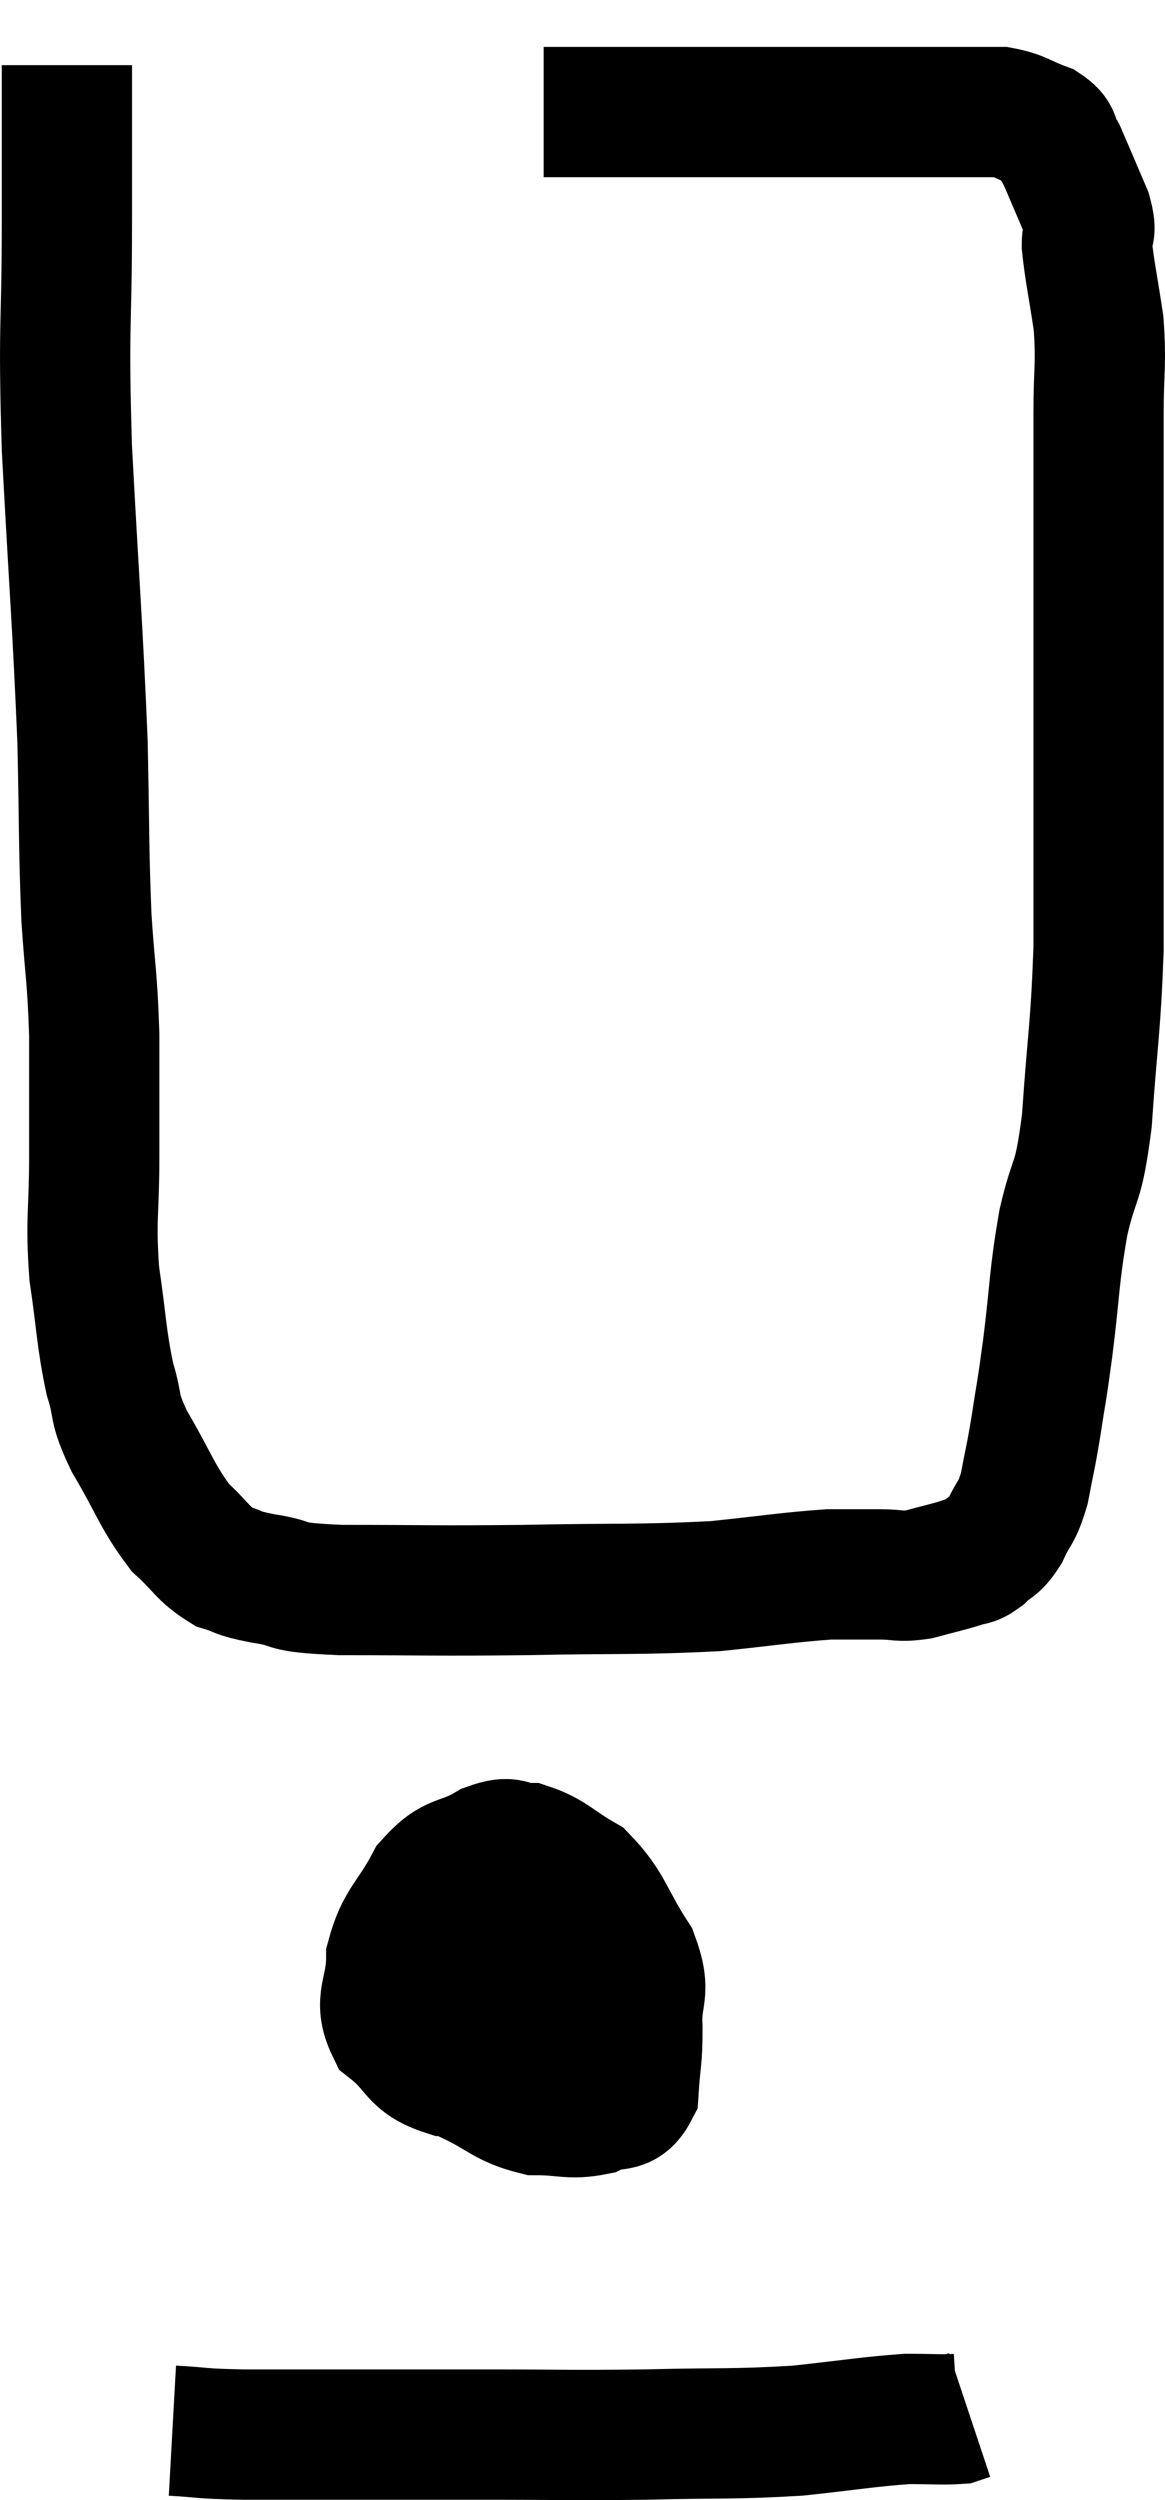 <svg xmlns="http://www.w3.org/2000/svg" viewBox="14.273 3.62 17.887 38.367" width="17.887" height="38.367"><path d="M 15.3 4.62 C 15.3 5.82, 15.3 5.55, 15.3 7.02 C 15.3 8.76, 15.24 8.505, 15.3 10.5 C 15.42 12.75, 15.465 13.2, 15.54 15 C 15.57 16.35, 15.555 16.575, 15.6 17.7 C 15.66 18.6, 15.69 18.585, 15.72 19.5 C 15.72 20.43, 15.72 20.445, 15.72 21.36 C 15.72 22.26, 15.66 22.305, 15.72 23.16 C 15.84 23.97, 15.825 24.135, 15.96 24.78 C 16.11 25.26, 15.99 25.17, 16.26 25.74 C 16.65 26.4, 16.68 26.58, 17.04 27.06 C 17.37 27.36, 17.385 27.465, 17.7 27.66 C 18 27.75, 17.85 27.75, 18.3 27.84 C 18.9 27.93, 18.495 27.975, 19.5 28.02 C 20.91 28.02, 20.88 28.035, 22.32 28.02 C 23.79 27.99, 24.09 28.02, 25.26 27.96 C 26.13 27.87, 26.37 27.825, 27 27.78 C 27.39 27.78, 27.435 27.78, 27.78 27.78 C 28.08 27.78, 28.065 27.825, 28.38 27.78 C 28.71 27.69, 28.8 27.675, 29.04 27.6 C 29.19 27.54, 29.175 27.6, 29.34 27.48 C 29.52 27.3, 29.535 27.375, 29.7 27.12 C 29.85 26.79, 29.88 26.865, 30 26.46 C 30.09 25.98, 30.09 26.04, 30.18 25.5 C 30.27 24.9, 30.255 25.08, 30.36 24.3 C 30.48 23.34, 30.45 23.25, 30.6 22.38 C 30.78 21.6, 30.825 21.87, 30.96 20.82 C 31.05 19.5, 31.095 19.425, 31.14 18.18 C 31.14 17.01, 31.14 16.935, 31.14 15.84 C 31.14 14.82, 31.14 14.79, 31.14 13.8 C 31.14 12.84, 31.14 12.84, 31.14 11.88 C 31.14 10.92, 31.14 10.785, 31.14 9.96 C 31.14 9.27, 31.185 9.225, 31.14 8.58 C 31.05 7.98, 31.005 7.8, 30.96 7.38 C 30.96 7.14, 31.05 7.23, 30.96 6.9 C 30.78 6.48, 30.705 6.3, 30.6 6.06 C 30.57 6, 30.555 5.97, 30.54 5.94 C 30.54 5.94, 30.6 6.03, 30.54 5.94 C 30.42 5.76, 30.525 5.73, 30.3 5.58 C 29.97 5.46, 29.955 5.4, 29.64 5.34 C 29.34 5.34, 29.31 5.34, 29.04 5.34 C 28.8 5.34, 28.83 5.34, 28.56 5.34 C 28.26 5.34, 28.425 5.34, 27.96 5.34 C 27.33 5.34, 27.39 5.34, 26.7 5.34 C 25.95 5.34, 25.98 5.34, 25.2 5.34 C 24.39 5.34, 24.18 5.34, 23.58 5.34 C 23.19 5.34, 22.995 5.34, 22.8 5.34 C 22.8 5.34, 22.8 5.34, 22.8 5.34 C 22.8 5.34, 22.845 5.34, 22.8 5.34 L 22.62 5.34" fill="none" stroke="black" stroke-width="2"></path><path d="M 22.74 32.34 C 22.29 32.49, 22.17 32.385, 21.84 32.64 C 21.63 33, 21.555 32.91, 21.42 33.36 C 21.36 33.9, 21.285 33.9, 21.3 34.44 C 21.39 34.98, 21.18 35.13, 21.48 35.52 C 21.99 35.76, 22.02 35.88, 22.5 36 C 22.95 36, 23.025 36.075, 23.4 36 C 23.7 35.85, 23.835 36.015, 24 35.7 C 24.03 35.22, 24.06 35.25, 24.06 34.74 C 24.03 34.2, 24.21 34.23, 24 33.66 C 23.61 33.06, 23.625 32.88, 23.22 32.46 C 22.8 32.22, 22.74 32.1, 22.38 31.98 C 22.08 31.98, 22.155 31.845, 21.78 31.98 C 21.33 32.25, 21.255 32.1, 20.88 32.52 C 20.58 33.09, 20.43 33.105, 20.28 33.66 C 20.28 34.2, 20.07 34.305, 20.28 34.74 C 20.7 35.07, 20.61 35.235, 21.12 35.4 C 21.72 35.4, 21.765 35.61, 22.32 35.4 C 22.83 34.98, 22.98 34.935, 23.34 34.56 C 23.55 34.23, 23.7 34.2, 23.76 33.9 C 23.67 33.63, 23.79 33.54, 23.58 33.36 C 23.25 33.27, 23.235 33.225, 22.92 33.18 C 22.62 33.18, 22.545 33.09, 22.32 33.18 C 22.17 33.36, 22.095 33.255, 22.02 33.54 C 22.02 33.93, 21.84 34.005, 22.02 34.32 C 22.38 34.56, 22.485 34.68, 22.74 34.8 L 23.04 34.8" fill="none" stroke="black" stroke-width="2"></path><path d="M 16.92 40.92 C 17.46 40.95, 17.28 40.965, 18 40.98 C 18.9 40.98, 18.87 40.98, 19.8 40.98 C 20.76 40.98, 20.625 40.98, 21.72 40.98 C 22.95 40.98, 22.98 40.995, 24.18 40.98 C 25.35 40.95, 25.515 40.98, 26.52 40.92 C 27.36 40.83, 27.585 40.785, 28.2 40.74 C 28.59 40.74, 28.74 40.755, 28.98 40.74 L 29.16 40.68" fill="none" stroke="black" stroke-width="2"></path></svg>